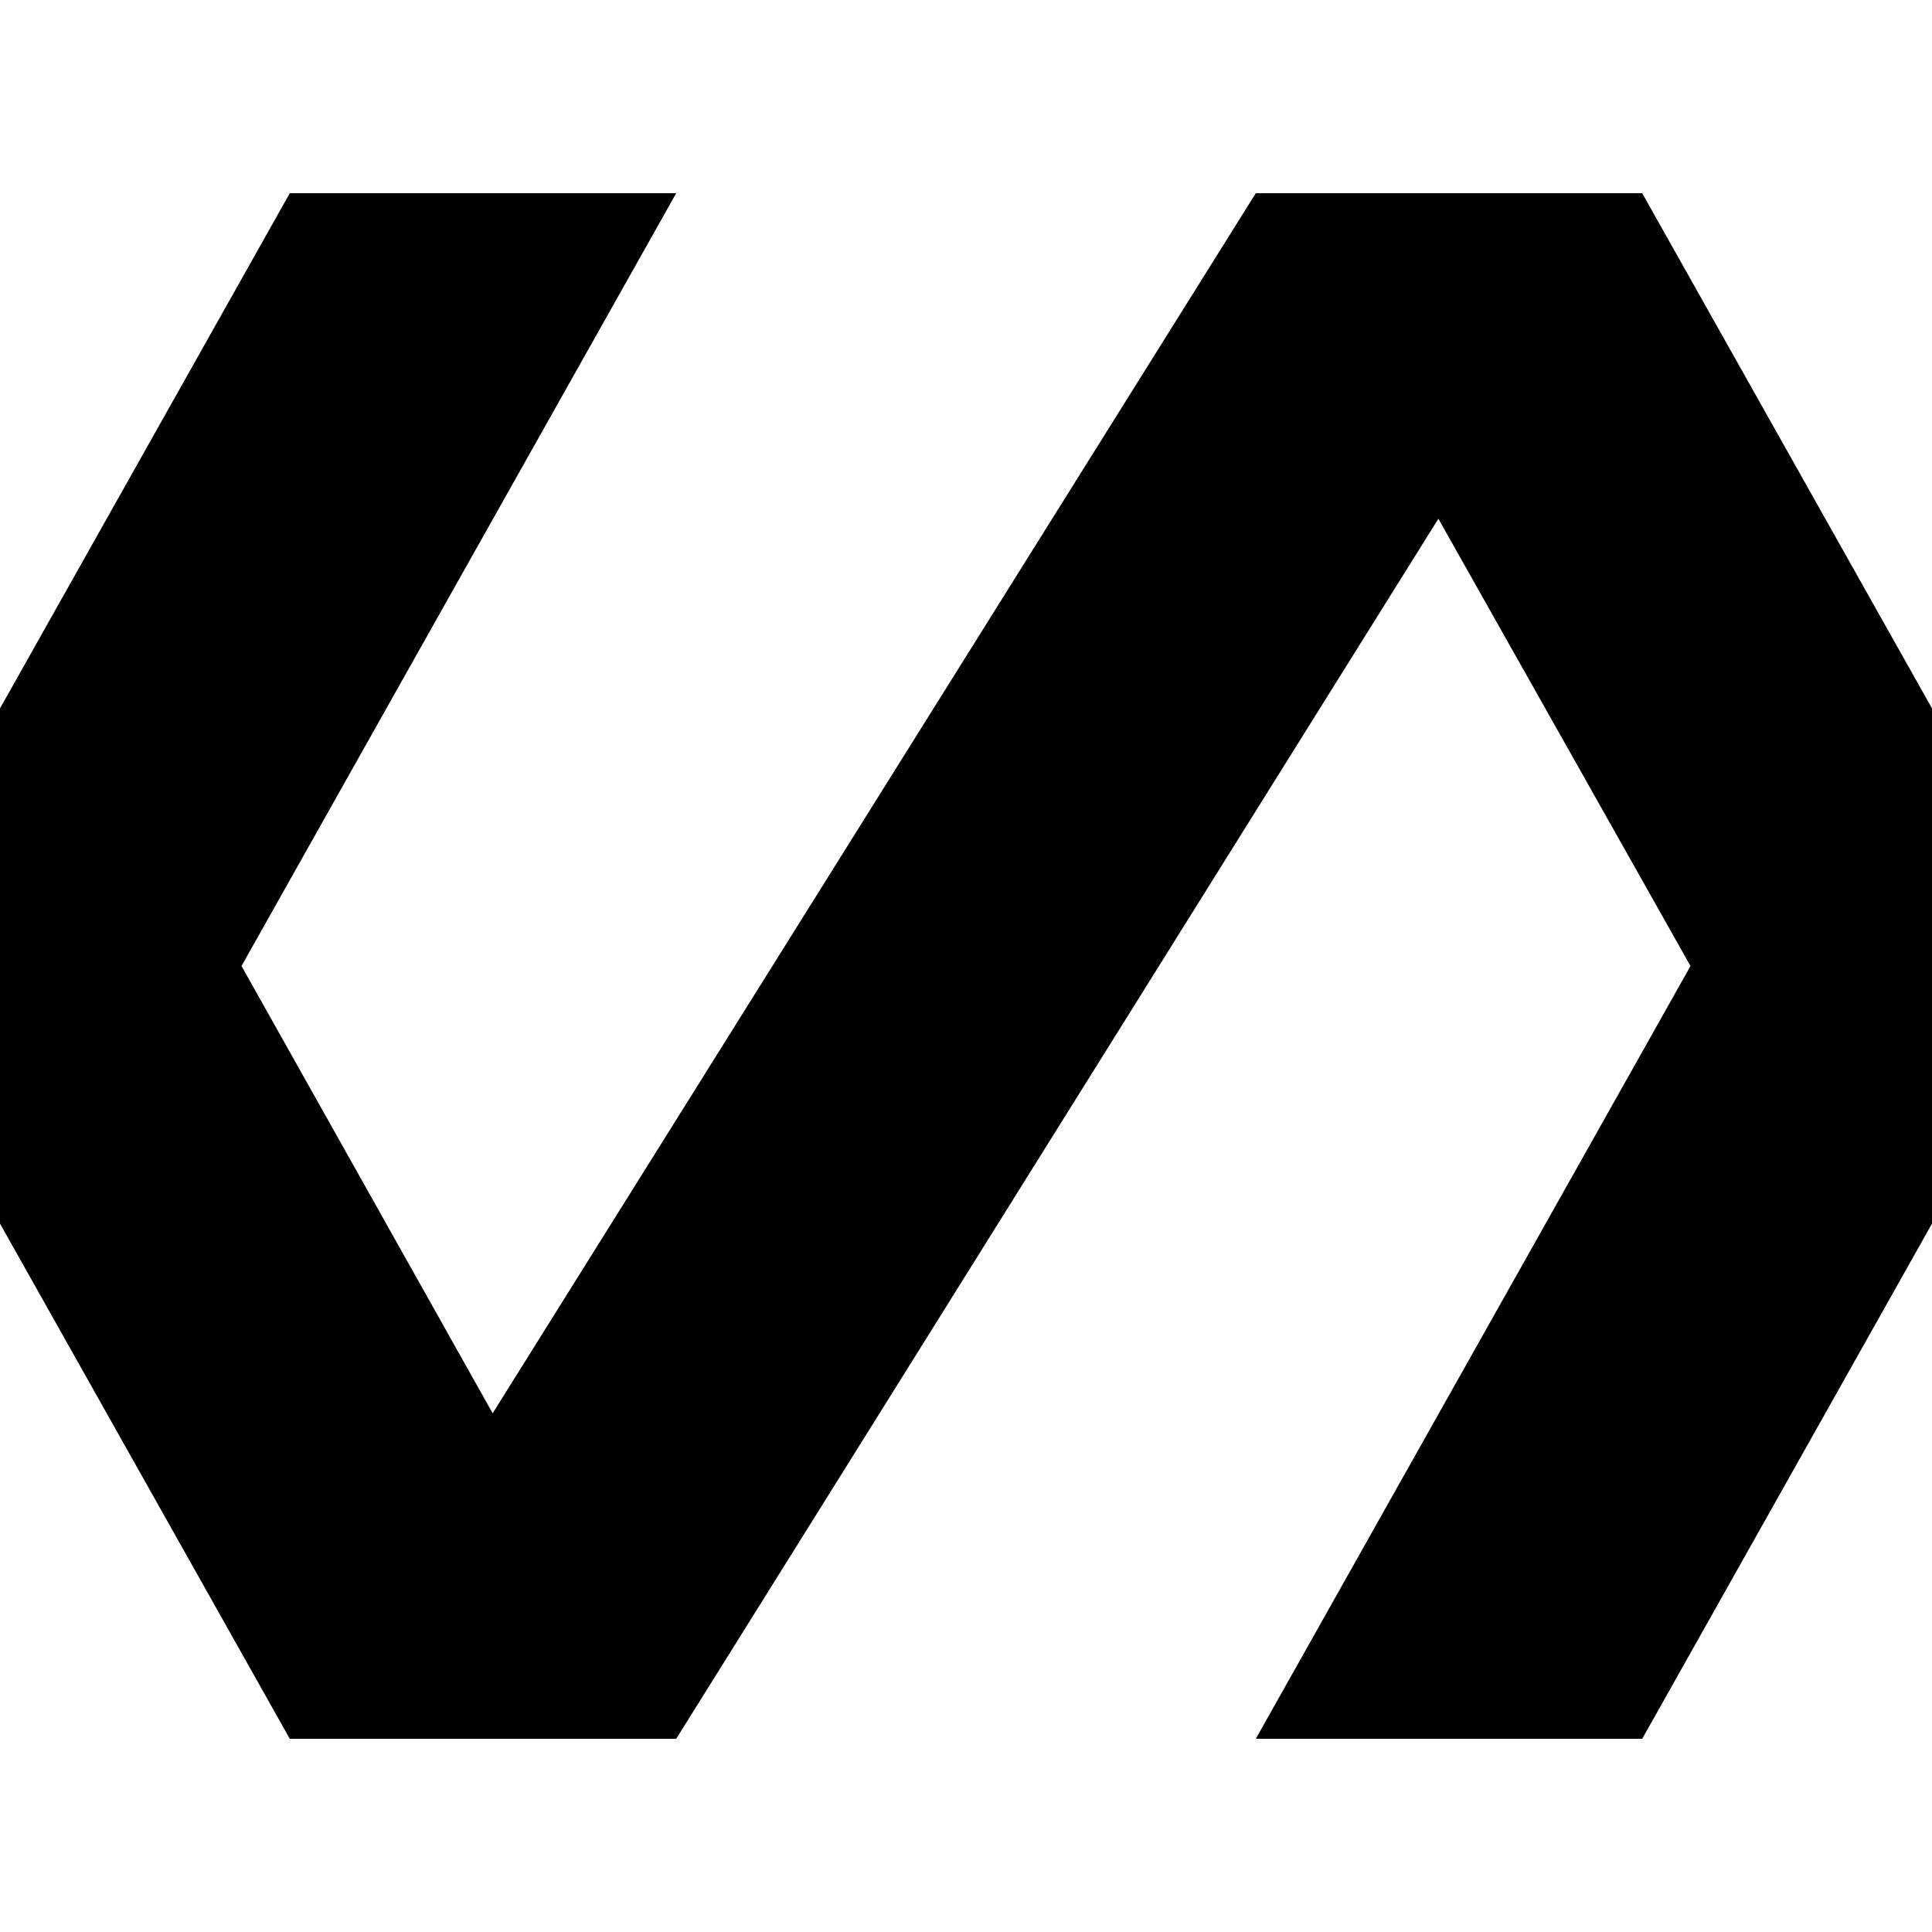 <?xml version="1.0" encoding="UTF-8"?><!DOCTYPE svg PUBLIC "-//W3C//DTD SVG 1.1//EN" "http://www.w3.org/Graphics/SVG/1.1/DTD/svg11.dtd"><svg xmlns="http://www.w3.org/2000/svg" xmlns:xlink="http://www.w3.org/1999/xlink" version="1.1" id="mdi-polymer" width="24" height="24" viewBox="2 2 20 20"><path d="M19,4H15L7.1,16.63L4.5,12L9,4H5L0.5,12L5,20H9L16.89,7.37L19.5,12L15,20H19L23.5,12L19,4Z" /></svg>